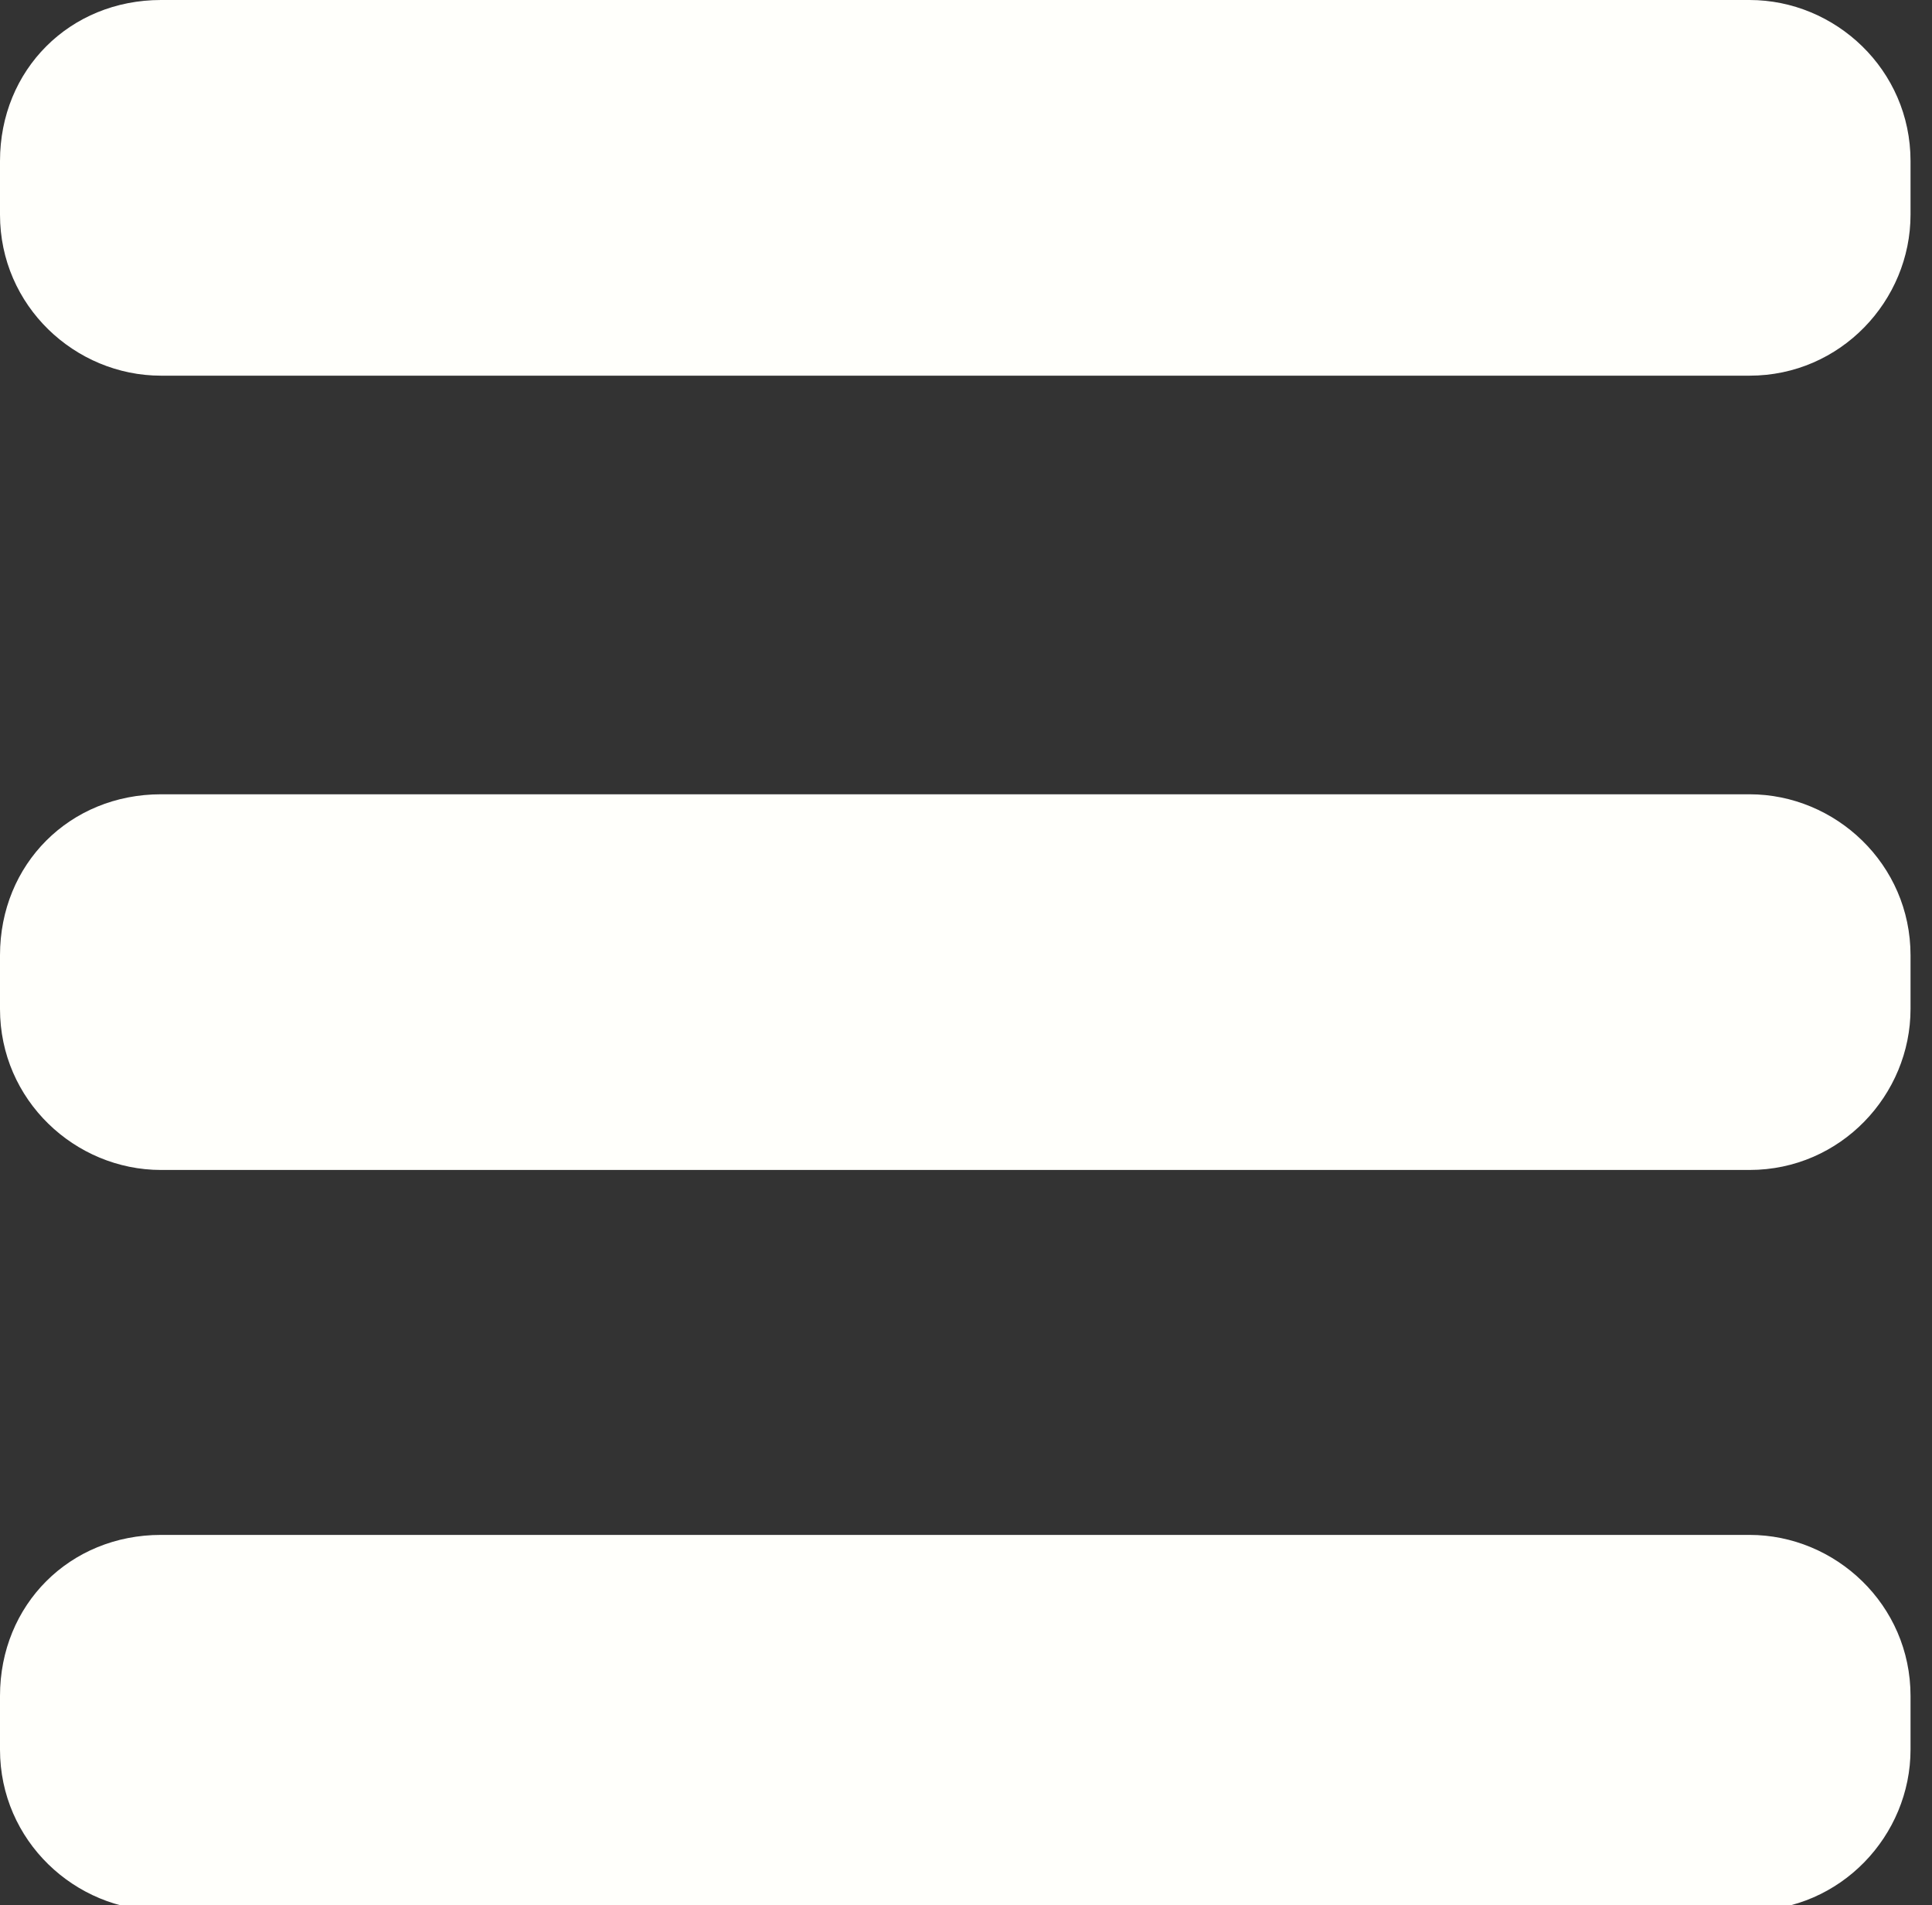 <?xml version="1.0" encoding="utf-8"?>
<!-- Generator: Adobe Illustrator 24.2.0, SVG Export Plug-In . SVG Version: 6.00 Build 0)  -->
<svg version="1.1" id="Layer_1" xmlns="http://www.w3.org/2000/svg" xmlns:xlink="http://www.w3.org/1999/xlink" x="0px" y="0px"
	 viewBox="0 0 36 35.5" style="enable-background:new 0 0 36 35.5;" xml:space="preserve">
<rect x="0" y="0" width="36" height="35.5" fill="#333333" stroke="none"/>
<style type="text/css">
	.st0{fill:#FFFFFB;}
</style>
<g id="Menu_-_Icon" transform="translate(0 -5)">
	<path id="Line_-_Bottom" class="st0" d="M3,33.6h29.6c1.6,0,3,1.3,3,3v1c0,1.6-1.3,3-3,3H3c-1.6,0-3-1.3-3-3v-1
		C0,34.9,1.3,33.6,3,33.6z"/>
	<path id="Line_-_Middle" class="st0" d="M3,19.8h29.6c1.6,0,3,1.3,3,3v1c0,1.6-1.3,3-3,3H3c-1.6,0-3-1.3-3-3v-1
		C0,21.1,1.3,19.8,3,19.8z"/>
	<path id="Line_-_Top" class="st0" d="M3,5h29.6c1.6,0,3,1.3,3,3v1c0,1.6-1.3,3-3,3H3c-1.6,0-3-1.3-3-3v-1C0,6.3,1.3,5,3,5z"/>
</g>
<g>
</g>
<g>
</g>
<g>
</g>
<g>
</g>
<g>
</g>
</svg>
